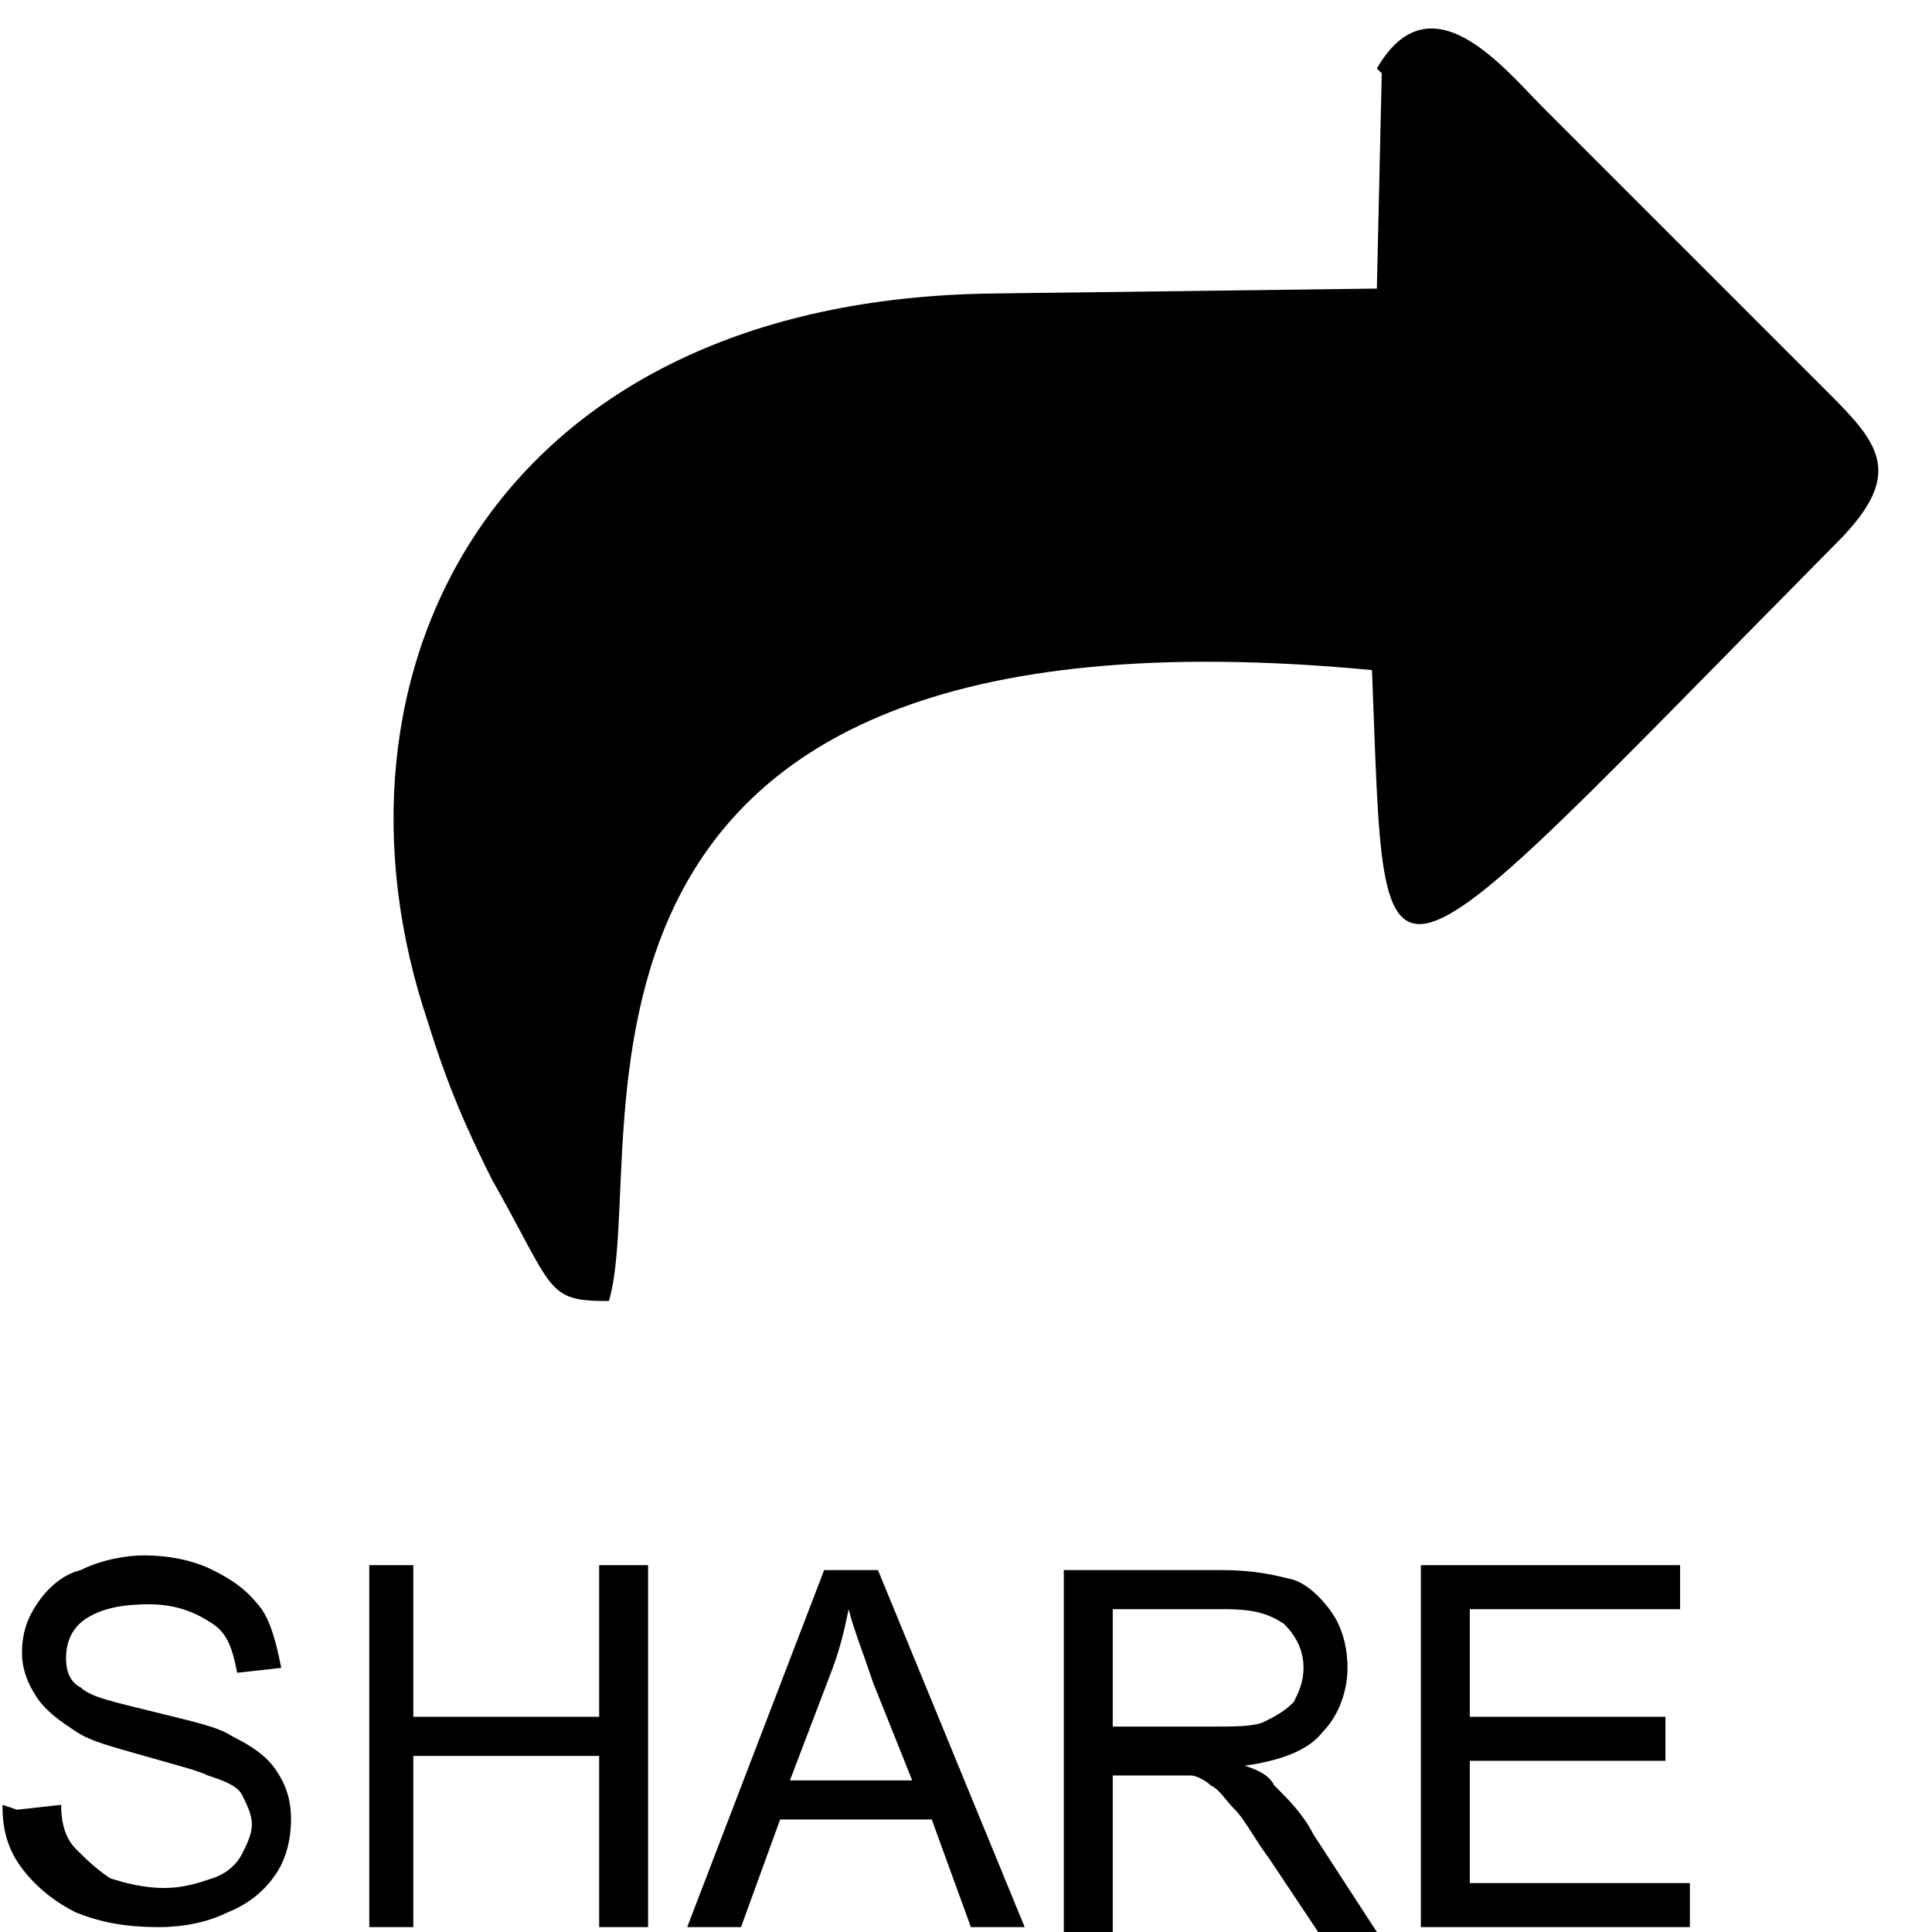 <!--<svg width="28px" height="28px" viewBox="0 0 56072 56070" xmlns="http://www.w3.org/2000/svg">-->
<svg xmlns="http://www.w3.org/2000/svg" width="28px" height="28px" viewBox="0 0 388 395">
  <g>
    <path
      d="M0 370l9 -1c0,4 1,7 3,9 2,2 4,4 7,6 3,1 7,2 11,2 4,0 7,-1 10,-2 3,-1 5,-3 6,-5 1,-2 2,-4 2,-6 0,-2 -1,-4 -2,-6 -1,-2 -4,-3 -7,-4 -2,-1 -6,-2 -13,-4 -7,-2 -11,-3 -14,-5 -3,-2 -6,-4 -8,-7 -2,-3 -3,-6 -3,-9 0,-4 1,-7 3,-10 2,-3 5,-6 9,-7 4,-2 9,-3 13,-3 5,0 10,1 14,3 4,2 7,4 10,8 2,3 3,7 4,12l-9 1c-1,-5 -2,-8 -5,-10 -3,-2 -7,-4 -13,-4 -6,0 -10,1 -13,3 -3,2 -4,5 -4,8 0,3 1,5 3,6 2,2 7,3 15,5 8,2 13,3 16,5 4,2 7,4 9,7 2,3 3,6 3,10 0,4 -1,8 -3,11 -2,3 -5,6 -10,8 -4,2 -9,3 -14,3 -7,0 -12,-1 -17,-3 -4,-2 -8,-5 -11,-9 -3,-4 -4,-8 -4,-13z"/>
    <polygon
      points="72,394 72,320 81,320 81,351 119,351 119,320 129,320 129,394 119,394 119,359 81,359 81,394 "/>
    <path
      d="M137 394l28 -73 11 0 30 73 -11 0 -8 -22 -31 0 -8 22 -10 0zm21 -30l25 0 -8 -20c-2,-6 -4,-11 -5,-15 -1,5 -2,9 -4,14l-8 21z"/>
    <path
      d="M214 394l0 -73 32 0c7,0 11,1 15,2 3,1 6,4 8,7 2,3 3,7 3,11 0,5 -2,10 -5,13 -3,4 -9,6 -16,7 3,1 5,2 6,4 3,3 6,6 8,10l13 20 -12 0 -10 -15c-3,-4 -5,-8 -7,-10 -2,-2 -3,-4 -5,-5 -1,-1 -3,-2 -4,-2 -1,0 -3,0 -5,0l-11 0 0 33 -10 0zm10 -41l21 0c4,0 8,0 10,-1 2,-1 4,-2 6,-4 1,-2 2,-4 2,-7 0,-3 -1,-6 -4,-9 -3,-2 -6,-3 -12,-3l-23 0 0 24z"/>
    <polygon
      points="287,394 287,320 340,320 340,329 297,329 297,351 337,351 337,360 297,360 297,385 342,385 342,394 "/>
    <path
      class="outlined"
      d="M279 15l-1 44 -78 1c-103,1 -140,78 -116,149 4,13 8,22 13,32 13,23 11,25 24,25 9,-31 -23,-146 156,-129 3,74 -2,72 95,-26 15,-15 8,-21 -4,-33 -10,-10 -18,-18 -28,-28 -10,-10 -18,-18 -28,-28 -8,-8 -23,-27 -34,-8z"/>
  </g>
</svg>
